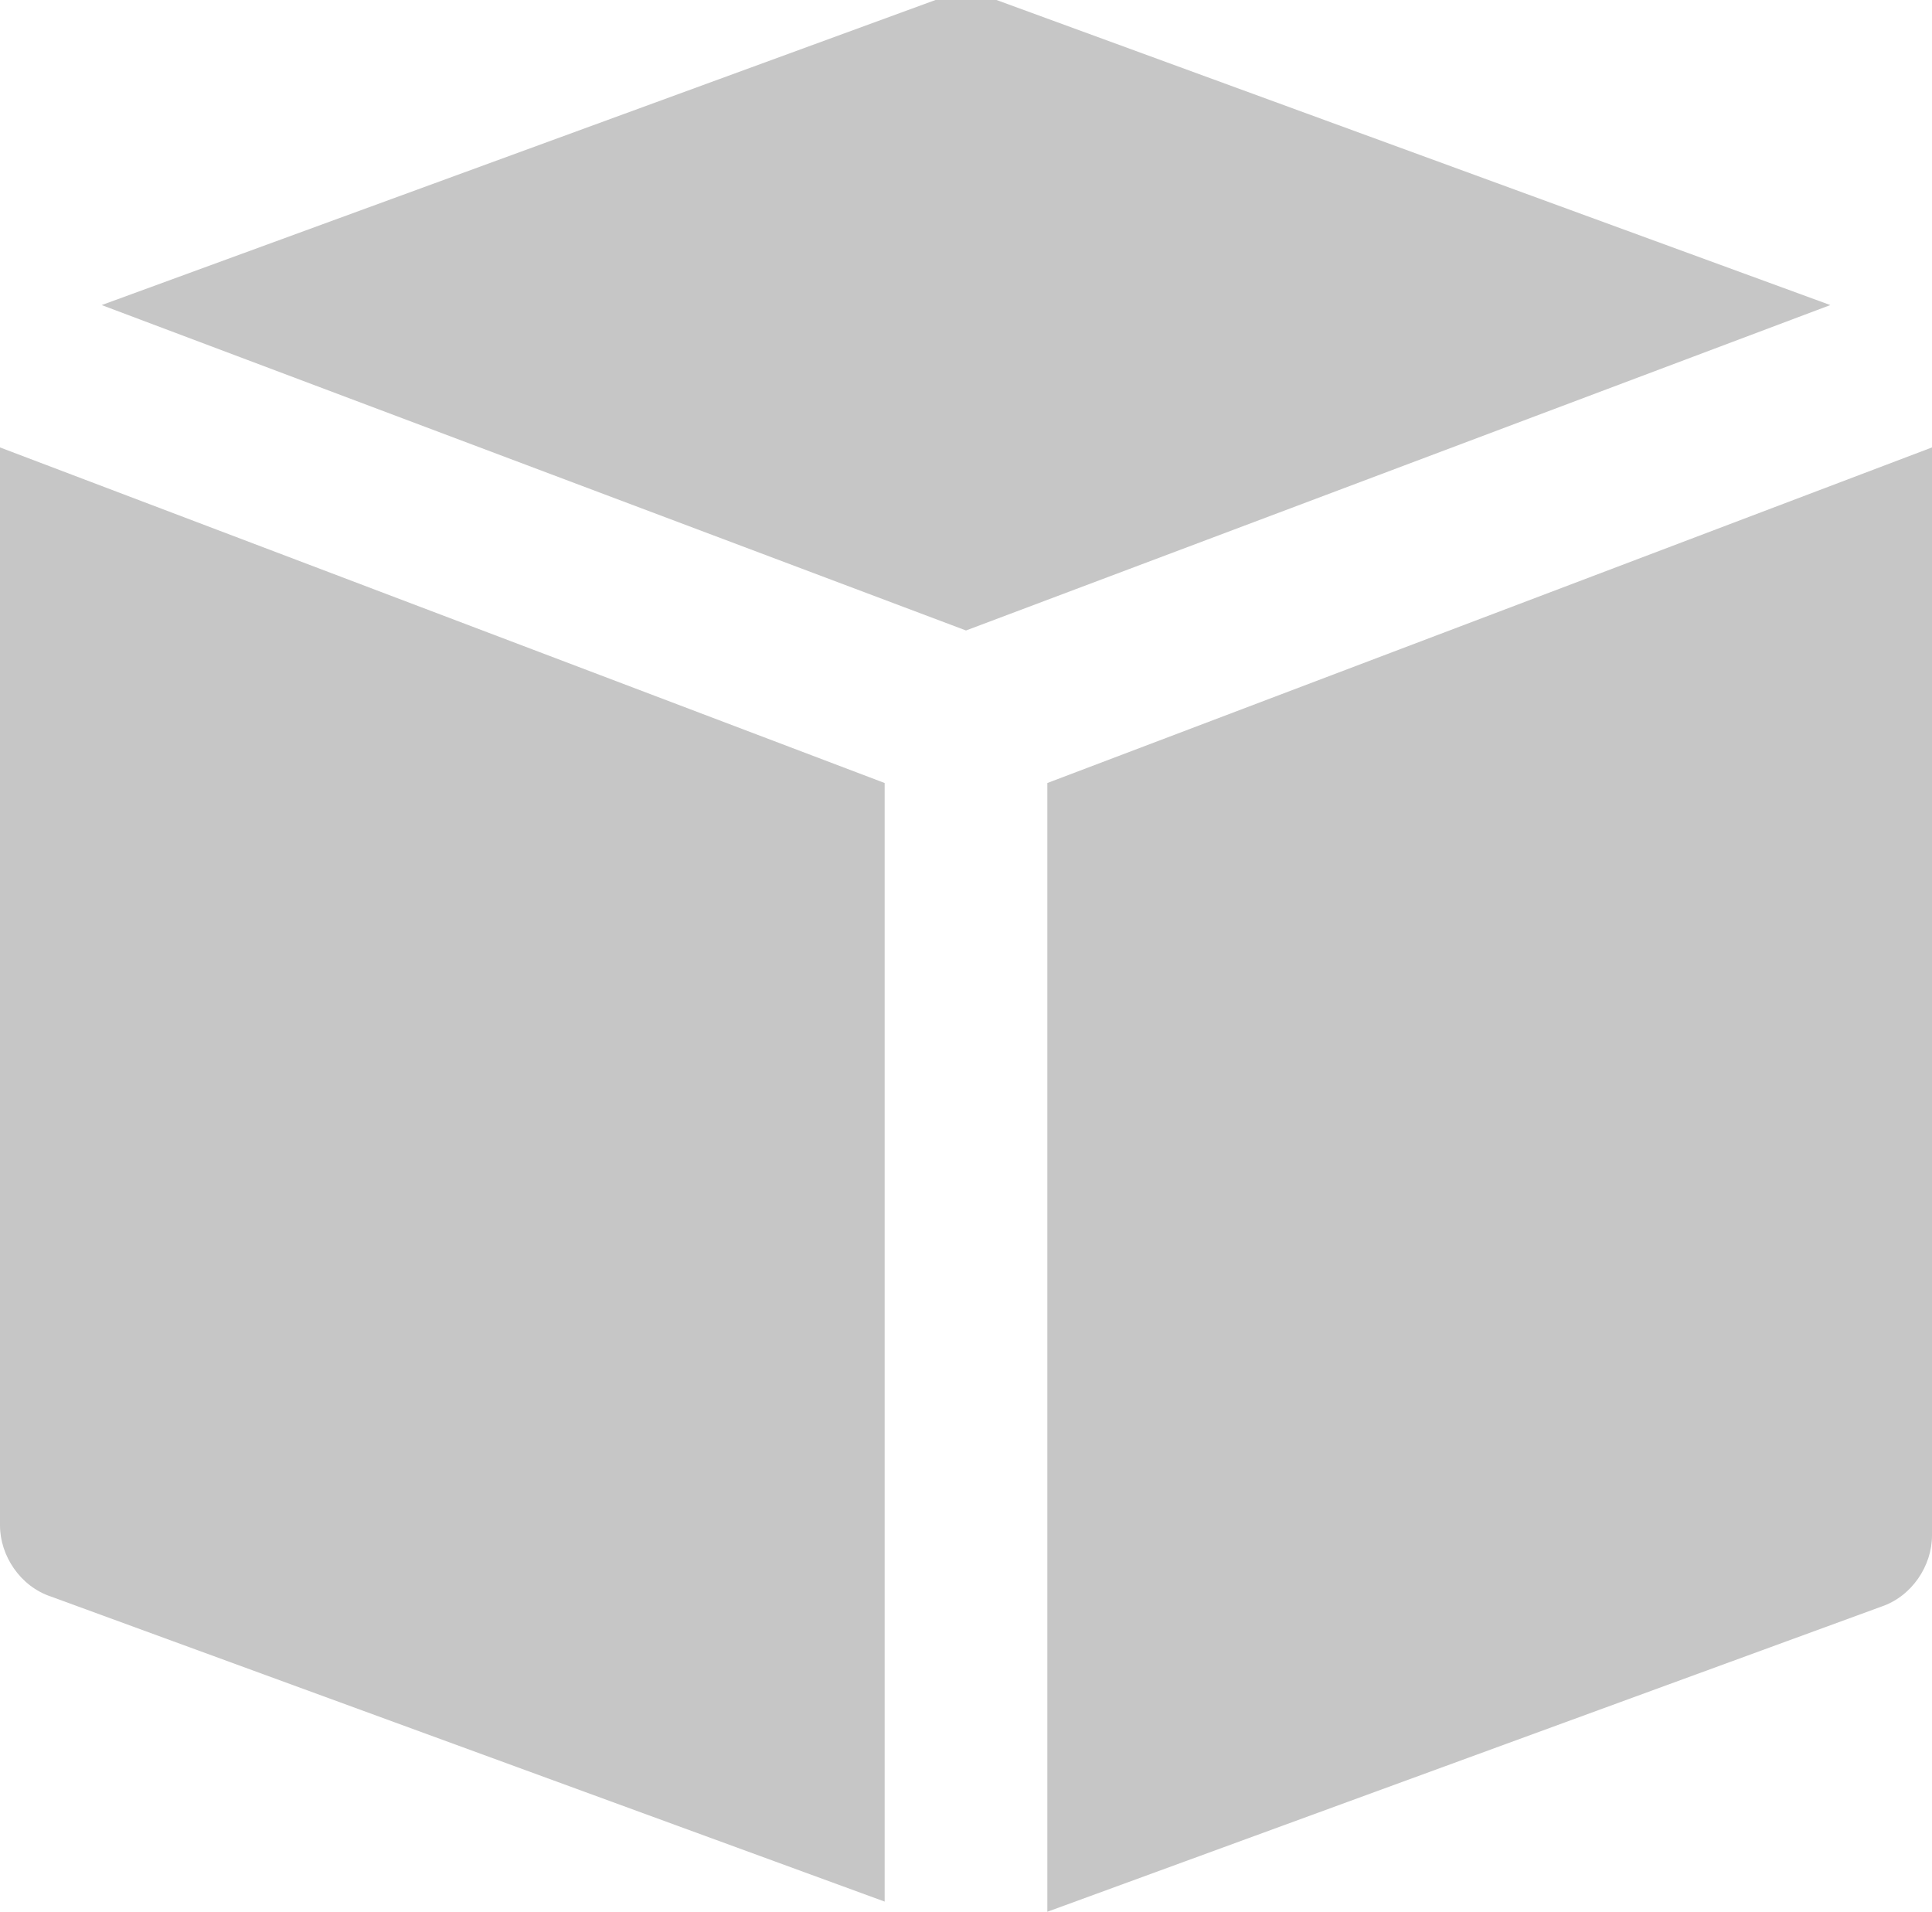 <?xml version="1.0" encoding="utf-8"?>
<!-- Generator: Adobe Illustrator 21.0.2, SVG Export Plug-In . SVG Version: 6.00 Build 0)  -->
<svg version="1.1" id="Layer_1" xmlns="http://www.w3.org/2000/svg" xmlns:xlink="http://www.w3.org/1999/xlink" x="0px" y="0px"
	 viewBox="0 0 19 18.8" style="enable-background:new 0 0 19 18.8;" xml:space="preserve">
<style type="text/css">
	.st0{fill:#C6C6C6;}
</style>
<g>
	<g>
		<g>
			<path class="st0" d="M9.8,0C9.6,0,9.4,0,9.2,0L1,3l8.5,3.2L18,3L9.8,0z"/>
			<path class="st0" d="M10.3,7.7v11.1l8.2-3c0.3-0.1,0.5-0.4,0.5-0.7V4.4L10.3,7.7z"/>
			<path class="st0" d="M0,15c0,0.3,0.2,0.6,0.5,0.7l8.2,3V7.7L0,4.4V15z"/>
		</g>
	</g>
</g>
</svg>
